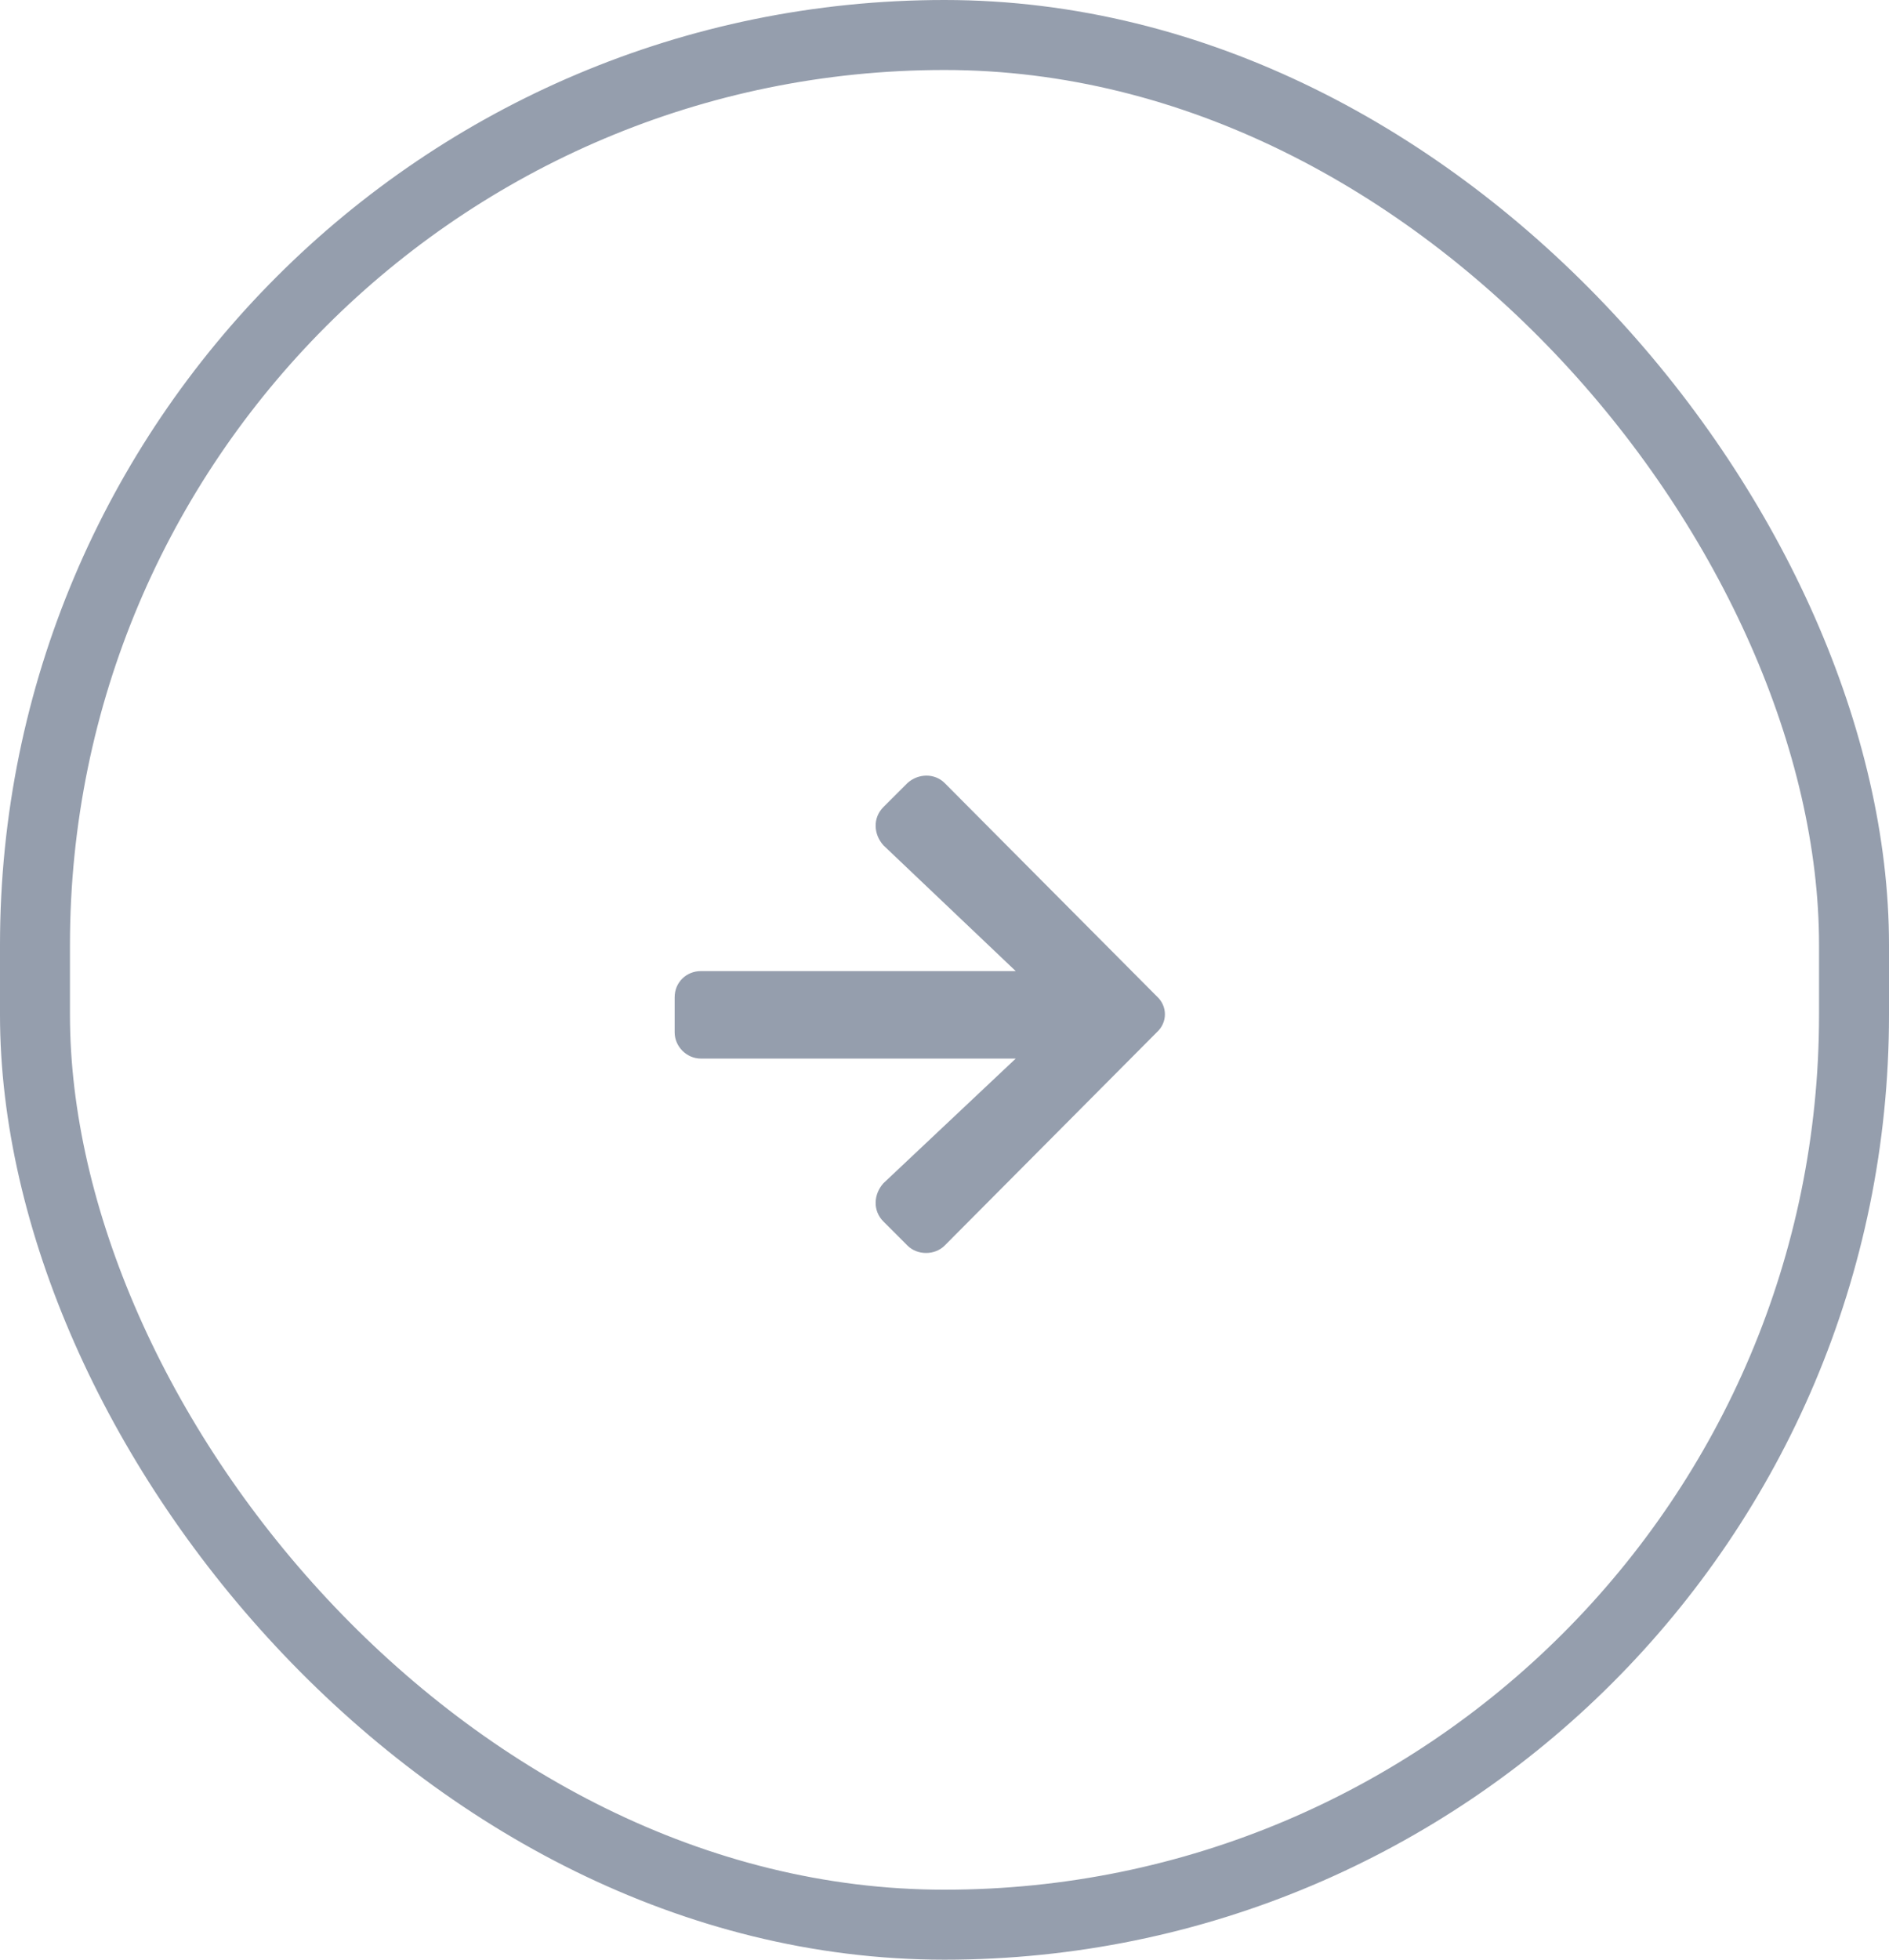 <svg width="54" height="56" viewBox="0 0 54 56" fill="none" xmlns="http://www.w3.org/2000/svg">
<rect x="1" y="1" width="52" height="54" rx="26" stroke="#959EAD" stroke-width="2"/>
<path d="M25.254 23.062C24.942 23.375 24.973 23.844 25.254 24.156L29.036 27.75H20.036C19.629 27.75 19.286 28.062 19.286 28.5V29.5C19.286 29.906 19.629 30.25 20.036 30.25H29.036L25.254 33.812C24.973 34.125 24.942 34.594 25.254 34.906L25.942 35.594C26.223 35.875 26.723 35.875 27.004 35.594L33.067 29.5C33.379 29.219 33.379 28.75 33.067 28.469L27.004 22.375C26.723 22.094 26.254 22.094 25.942 22.375L25.254 23.062Z" fill="#959EAD"/>
</svg>
